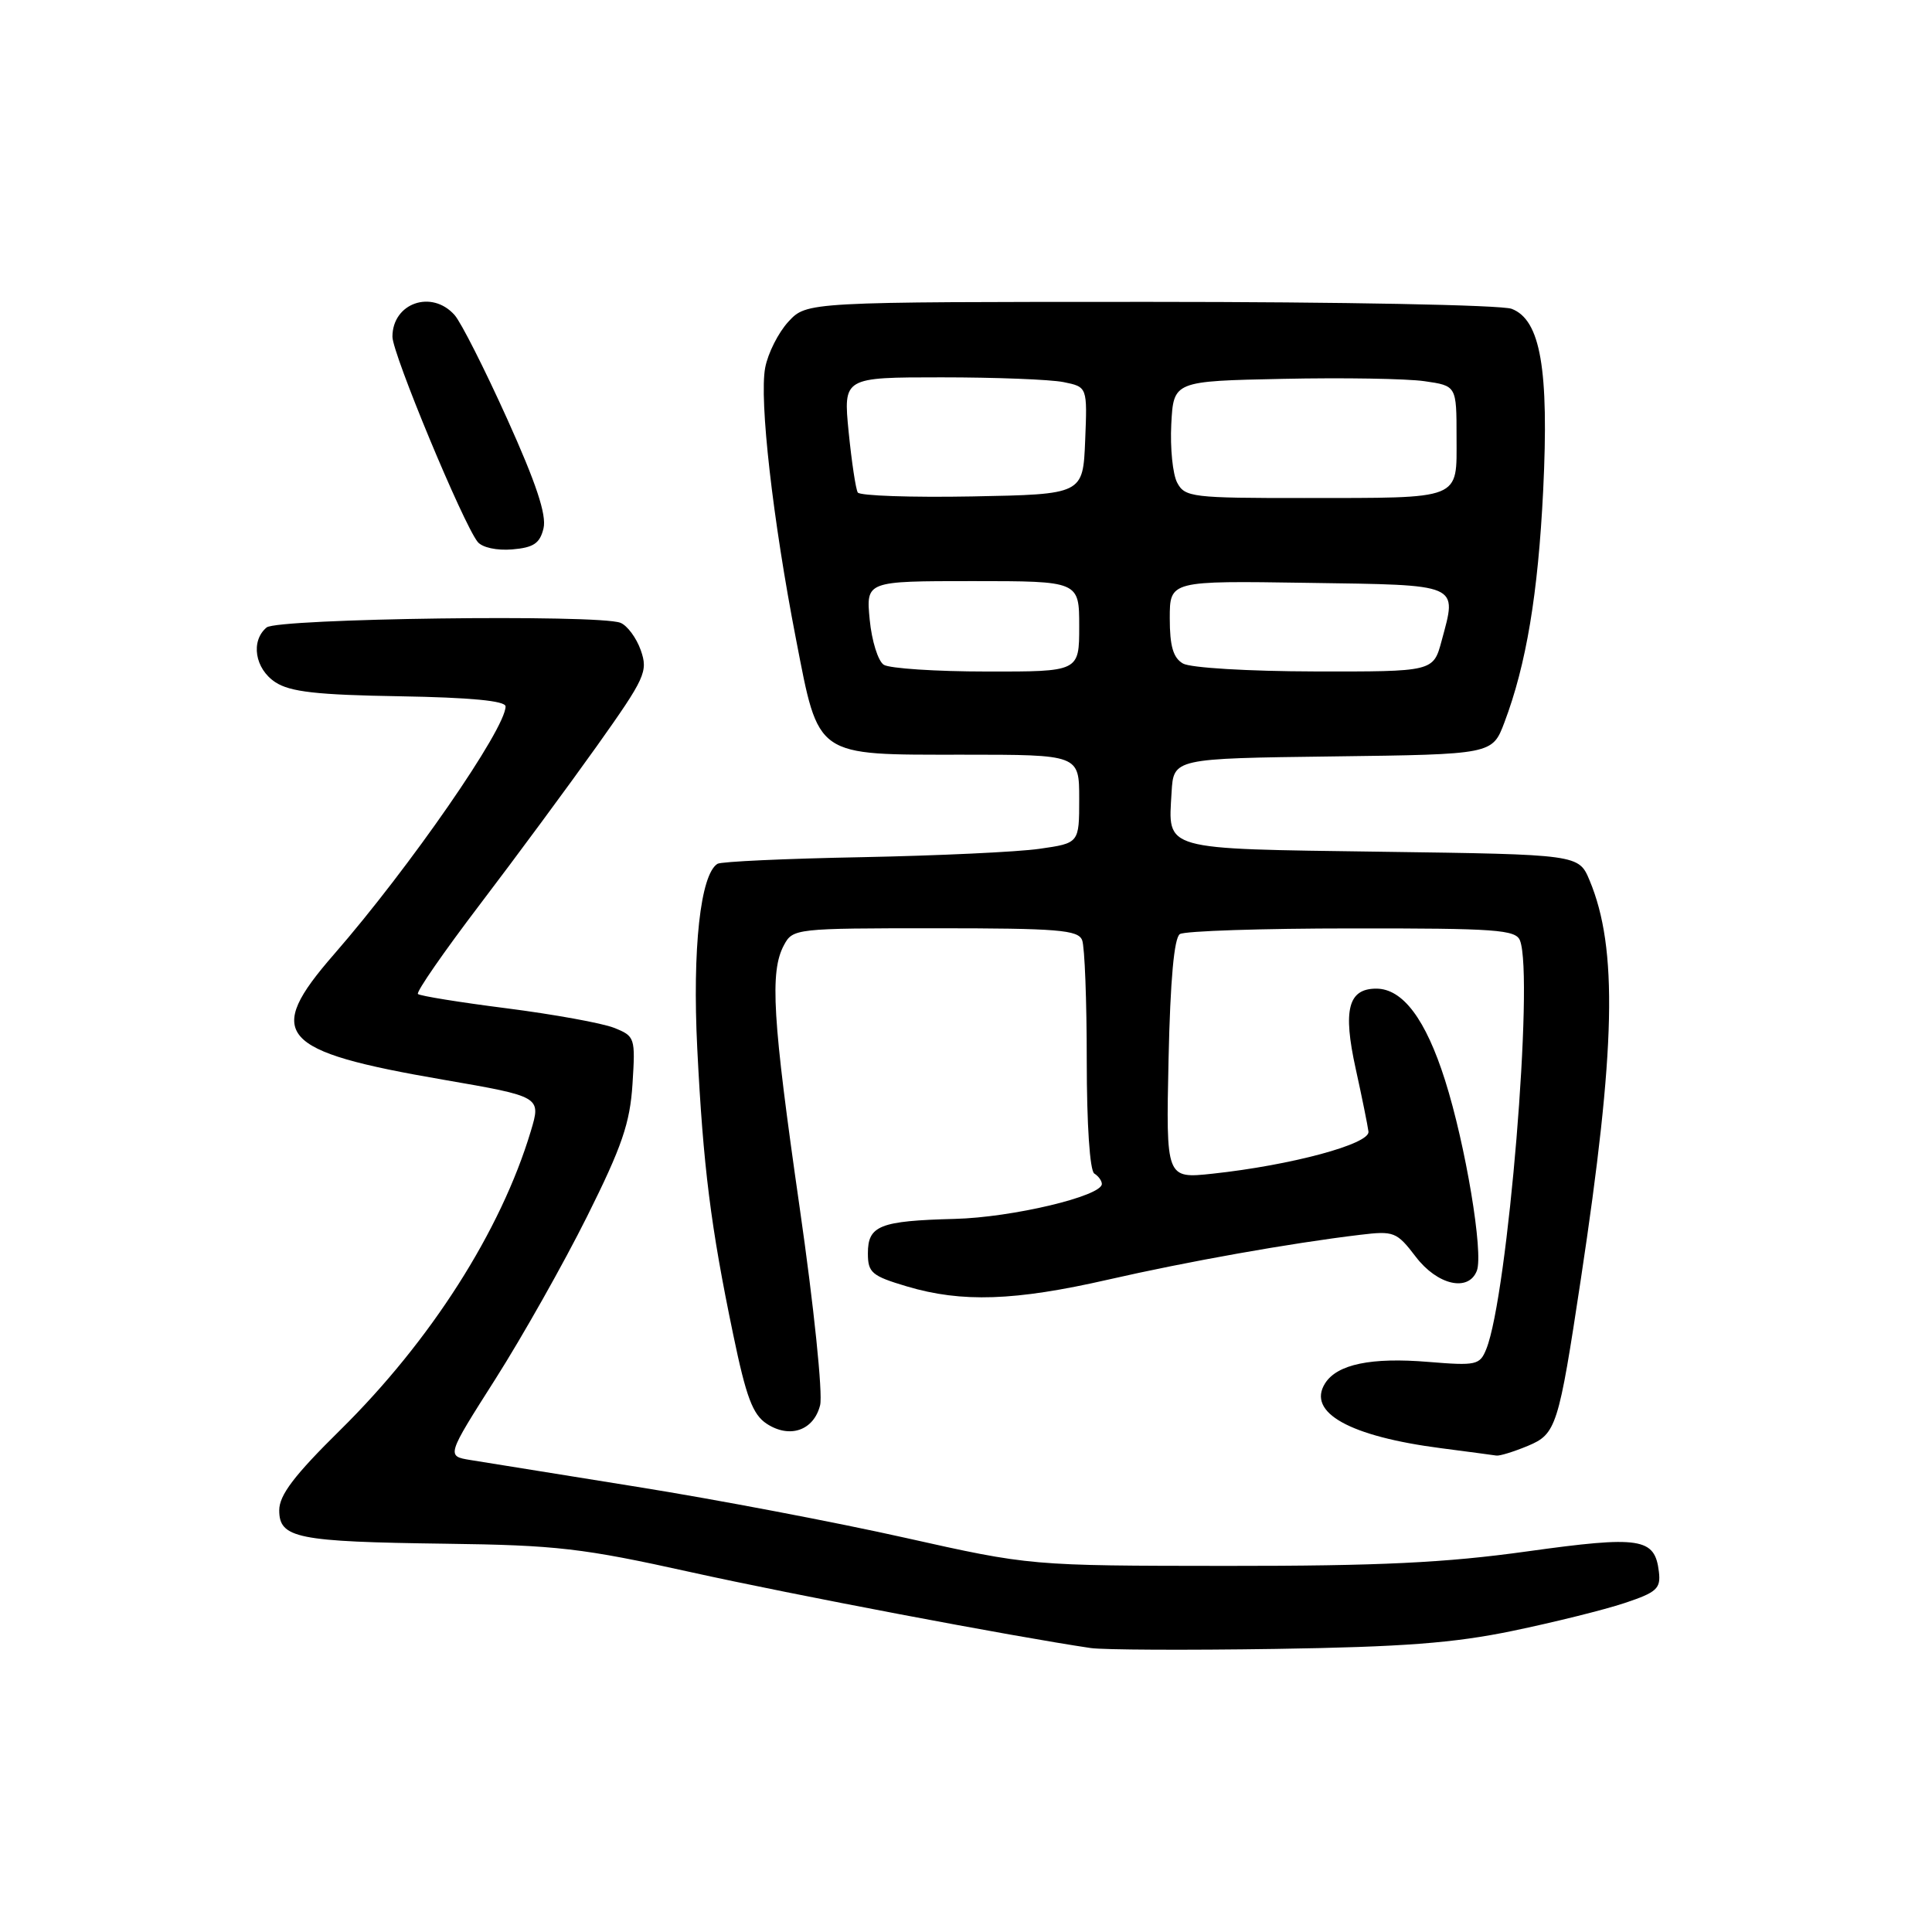 <?xml version="1.0" encoding="UTF-8" standalone="no"?>
<!DOCTYPE svg PUBLIC "-//W3C//DTD SVG 1.1//EN" "http://www.w3.org/Graphics/SVG/1.1/DTD/svg11.dtd" >
<svg xmlns="http://www.w3.org/2000/svg" xmlns:xlink="http://www.w3.org/1999/xlink" version="1.1" viewBox="0 0 256 256">
 <g >
 <path fill="currentColor"
d=" M 200.43 216.10 C 205.89 214.97 212.56 213.31 215.24 212.42 C 219.54 210.99 220.08 210.50 219.81 208.25 C 219.27 203.77 217.39 203.48 202.35 205.57 C 191.54 207.08 182.79 207.50 162.50 207.49 C 136.50 207.47 136.50 207.47 119.96 203.77 C 110.87 201.73 94.90 198.69 84.46 197.02 C 74.03 195.34 64.07 193.74 62.33 193.46 C 59.15 192.94 59.15 192.94 65.65 182.72 C 69.22 177.10 74.68 167.42 77.78 161.21 C 82.42 151.91 83.48 148.82 83.81 143.63 C 84.20 137.48 84.14 137.30 81.36 136.19 C 79.79 135.57 73.40 134.41 67.17 133.61 C 60.94 132.82 55.63 131.96 55.38 131.71 C 55.12 131.45 58.81 126.13 63.57 119.87 C 68.33 113.62 75.32 104.15 79.10 98.84 C 85.50 89.83 85.89 88.98 84.91 86.17 C 84.33 84.52 83.11 82.87 82.20 82.52 C 79.23 81.38 36.78 81.94 35.33 83.14 C 33.18 84.93 33.77 88.62 36.49 90.40 C 38.44 91.68 42.01 92.08 52.98 92.26 C 62.32 92.42 66.98 92.86 66.99 93.60 C 67.02 96.54 54.28 114.95 44.25 126.46 C 34.97 137.11 36.87 139.30 58.70 143.06 C 71.71 145.31 71.71 145.31 70.33 149.90 C 66.36 163.11 57.09 177.64 45.09 189.48 C 38.99 195.49 37.00 198.11 37.00 200.12 C 37.00 203.82 39.34 204.29 59.00 204.55 C 73.76 204.74 77.19 205.14 91.50 208.31 C 105.09 211.32 134.23 216.85 144.50 218.37 C 146.15 218.62 157.18 218.67 169.00 218.49 C 185.87 218.23 192.64 217.72 200.43 216.10 Z  M 202.44 191.59 C 206.21 190.01 206.51 189.09 209.47 169.50 C 214.10 138.89 214.39 125.66 210.63 116.66 C 209.19 113.22 209.19 113.22 183.06 112.86 C 153.73 112.45 154.79 112.75 155.24 105.00 C 155.50 100.50 155.50 100.50 176.62 100.23 C 197.74 99.96 197.74 99.96 199.34 95.73 C 202.24 88.07 203.80 78.69 204.48 64.97 C 205.26 48.90 204.13 42.38 200.30 40.92 C 198.94 40.41 177.75 40.00 152.39 40.00 C 106.90 40.00 106.90 40.00 104.47 42.62 C 103.14 44.06 101.75 46.81 101.39 48.73 C 100.59 52.98 102.40 68.87 105.47 84.67 C 108.54 100.47 107.87 100.00 127.61 100.00 C 143.00 100.00 143.00 100.00 143.00 105.86 C 143.00 111.72 143.00 111.72 137.75 112.47 C 134.86 112.89 124.27 113.38 114.22 113.58 C 104.16 113.77 95.54 114.16 95.07 114.46 C 92.81 115.86 91.73 125.69 92.39 138.92 C 93.18 154.62 94.17 162.50 97.15 176.82 C 98.87 185.13 99.74 187.44 101.60 188.66 C 104.65 190.65 107.83 189.55 108.67 186.19 C 109.04 184.70 107.85 173.12 105.96 160.01 C 102.35 134.91 101.98 128.77 103.88 125.23 C 105.05 123.04 105.44 123.00 123.93 123.00 C 140.20 123.00 142.87 123.22 143.39 124.58 C 143.73 125.45 144.00 132.63 144.00 140.52 C 144.00 149.02 144.41 155.13 145.00 155.50 C 145.55 155.84 146.00 156.46 146.00 156.88 C 146.00 158.49 134.13 161.32 126.50 161.51 C 116.57 161.77 115.00 162.39 115.00 166.07 C 115.00 168.64 115.51 169.07 120.18 170.46 C 127.45 172.62 134.47 172.38 146.82 169.56 C 157.33 167.16 170.94 164.73 180.22 163.62 C 184.70 163.08 185.07 163.22 187.59 166.52 C 190.46 170.29 194.59 171.23 195.69 168.38 C 196.59 166.03 194.20 151.72 191.48 143.15 C 188.91 135.04 185.87 131.00 182.36 131.00 C 178.64 131.00 177.92 133.81 179.63 141.58 C 180.47 145.39 181.23 149.15 181.33 149.95 C 181.52 151.59 171.09 154.40 160.67 155.52 C 154.50 156.18 154.50 156.18 154.84 140.34 C 155.07 129.80 155.58 124.26 156.34 123.77 C 156.98 123.36 167.24 123.02 179.14 123.02 C 198.24 123.00 200.86 123.19 201.41 124.63 C 203.27 129.48 199.79 171.70 196.94 178.76 C 196.09 180.88 195.61 180.98 189.27 180.46 C 181.70 179.83 177.18 180.77 175.58 183.30 C 173.15 187.16 178.82 190.33 190.99 191.90 C 194.57 192.37 197.85 192.80 198.28 192.87 C 198.71 192.94 200.58 192.36 202.44 191.59 Z  M 72.02 70.00 C 72.44 68.22 71.05 64.03 67.20 55.50 C 64.22 48.90 61.09 42.71 60.24 41.75 C 57.21 38.33 52.00 40.15 52.00 44.62 C 52.00 46.86 61.35 69.36 63.29 71.80 C 63.89 72.55 65.83 72.97 67.87 72.80 C 70.71 72.56 71.54 72.00 72.02 70.00 Z  M 117.11 88.09 C 116.35 87.61 115.51 84.92 115.24 82.11 C 114.75 77.00 114.75 77.00 128.87 77.00 C 143.00 77.00 143.00 77.00 143.00 83.00 C 143.00 89.00 143.00 89.00 130.75 88.98 C 124.01 88.98 117.88 88.57 117.11 88.09 Z  M 156.75 87.92 C 155.45 87.17 155.00 85.61 155.00 81.93 C 155.00 76.95 155.00 76.95 173.24 77.23 C 193.68 77.53 193.08 77.27 191.02 84.92 C 189.92 89.00 189.92 89.00 174.21 88.97 C 165.41 88.95 157.73 88.49 156.75 87.92 Z  M 113.66 65.26 C 113.39 64.82 112.85 61.21 112.45 57.23 C 111.74 50.00 111.74 50.00 124.75 50.00 C 131.90 50.00 139.17 50.28 140.92 50.63 C 144.08 51.27 144.08 51.27 143.79 58.38 C 143.50 65.50 143.50 65.50 128.83 65.78 C 120.75 65.93 113.93 65.69 113.66 65.26 Z  M 155.99 63.97 C 155.39 62.86 155.04 59.37 155.20 56.22 C 155.50 50.50 155.50 50.50 170.00 50.20 C 177.97 50.03 186.41 50.17 188.75 50.51 C 193.00 51.12 193.00 51.12 193.00 57.94 C 193.00 66.34 193.93 65.97 172.79 65.99 C 158.02 66.00 157.00 65.88 155.99 63.97 Z "/>
</g>
</svg>